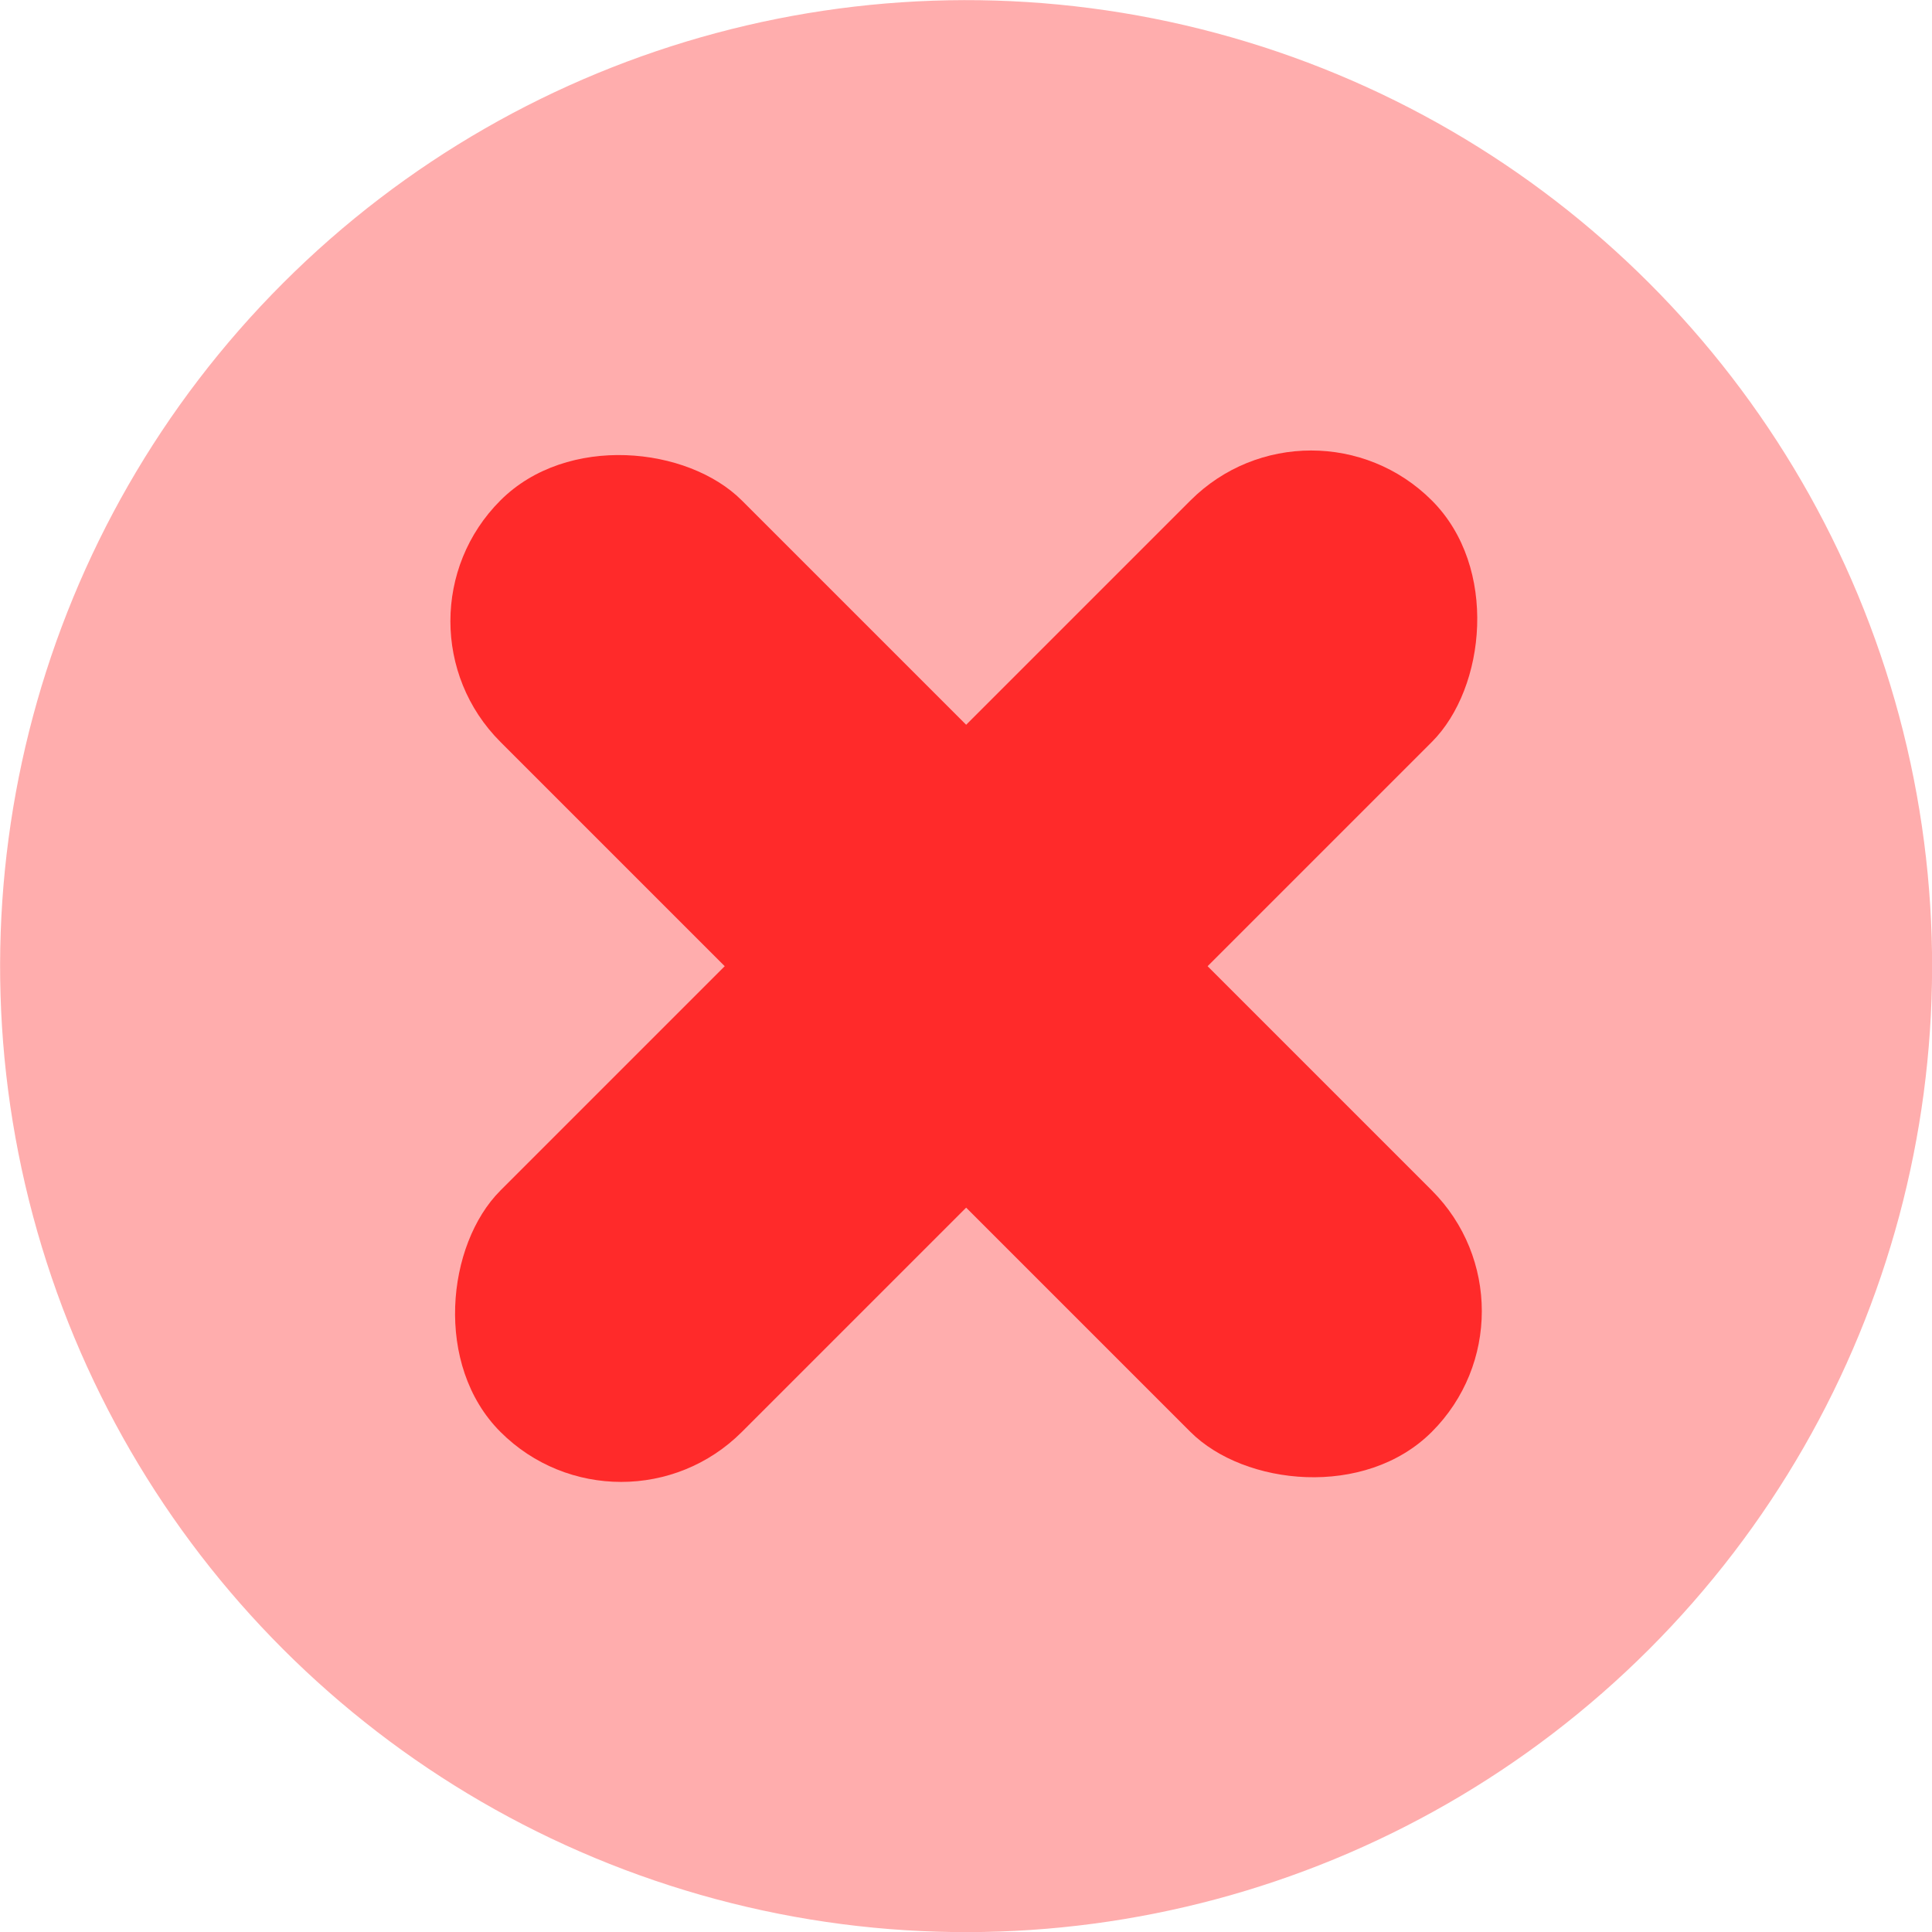 <?xml version="1.0" encoding="UTF-8" standalone="no"?>
<svg xmlns:cc="http://creativecommons.org/ns#" xmlns:dc="http://purl.org/dc/elements/1.1/"
    xmlns:inkscape="http://www.inkscape.org/namespaces/inkscape"
    xmlns:rdf="http://www.w3.org/1999/02/22-rdf-syntax-ns#"
    xmlns:sodipodi="http://sodipodi.sourceforge.net/DTD/sodipodi-0.dtd" height="40mm" id="svg1751"
    version="1.1" viewBox="0 0 40 40" width="40mm" xmlns="http://www.w3.org/2000/svg"
    inkscape:version="1.0 (4035a4fb49, 2020-05-01)" sodipodi:docname="incorrect.svg">
    <defs id="defs1745" />
    <sodipodi:namedview bordercolor="#666666" borderopacity="1.0" fit-margin-bottom="0"
        fit-margin-left="0" fit-margin-right="0" fit-margin-top="0" id="base" pagecolor="#ffffff"
        showgrid="false" inkscape:current-layer="g1730" inkscape:cx="-36.732958"
        inkscape:cy="42.872214" inkscape:document-rotation="0" inkscape:document-units="mm"
        inkscape:pageopacity="0.0" inkscape:pageshadow="2" inkscape:window-height="1080"
        inkscape:window-maximized="0" inkscape:window-width="1261" inkscape:window-x="2832"
        inkscape:window-y="120" inkscape:zoom="1.4" />
    <g id="layer1" transform="translate(-67.187,-11.109)" inkscape:groupmode="layer"
        inkscape:label="Layer 1">
        <g style="display:inline;opacity:1;filter:url(#filter1621)" id="g1730"
            transform="matrix(1.482,0,0,1.482,-144.56,-178.413)">
            <circle
                style="display:inline;mix-blend-mode:normal;fill:#ffadad;fill-opacity:1;stroke:none;stroke-width:0.265;filter:url(#filter1621)"
                cx="210.545" cy="-10.604" id="path1397-9-3" r="13.495"
                transform="rotate(45)" />
            <g id="g2546" transform="rotate(45,156.376,141.38)">
                <rect
                    style="fill:#ff2a2a;fill-opacity:1;stroke:none;stroke-width:0.105;stroke-opacity:1"
                    height="18.402" id="rect1977" ry="2.385" transform="rotate(90)"
                    width="4.77" x="138.995" y="-165.577" />
                <rect
                    style="fill:#ff2a2a;fill-opacity:1;stroke:none;stroke-width:0.105;stroke-opacity:1"
                    height="18.402" id="rect2542" ry="2.385" transform="scale(-1)"
                    width="4.77" x="-158.762" y="-150.581" />
            </g>
        </g>
    </g>
</svg>
